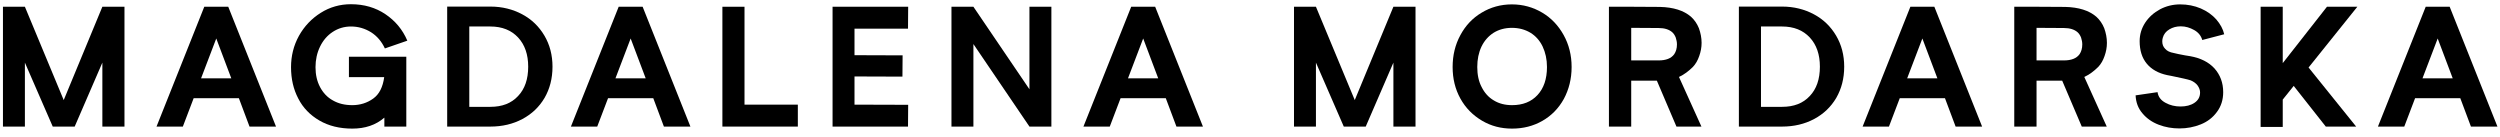 <svg width="237" height="13" viewBox="0 0 237 13" fill="none" xmlns="http://www.w3.org/2000/svg">
<path d="M11.8 0.64H9.704L6.04 9.488L2.36 0.64H0.28V12H2.36V5.936L5 12H7.08L9.704 5.936V12H11.8V0.64Z" fill="black"/>
<path d="M22.646 9.312L23.654 12H26.166L21.638 0.64H19.366L14.838 12H17.334L18.358 9.312H22.646ZM21.926 7.424H19.062L20.502 3.648L21.926 7.424Z" fill="black"/>
<path d="M33.078 5.376V7.312H36.422C36.294 8.256 35.958 8.928 35.382 9.344C34.806 9.76 34.134 9.968 33.398 9.968C32.694 9.968 32.086 9.824 31.558 9.52C31.03 9.232 30.63 8.8 30.342 8.256C30.054 7.712 29.91 7.088 29.91 6.368C29.91 5.664 30.054 5.008 30.342 4.416C30.63 3.824 31.03 3.36 31.542 3.024C32.054 2.688 32.63 2.512 33.27 2.512C33.974 2.512 34.598 2.704 35.174 3.056C35.75 3.424 36.182 3.936 36.486 4.592L38.614 3.856C38.166 2.8 37.462 1.968 36.534 1.344C35.606 0.72 34.518 0.4 33.27 0.4C32.23 0.4 31.27 0.672 30.406 1.216C29.542 1.76 28.854 2.48 28.342 3.392C27.83 4.32 27.59 5.312 27.59 6.368C27.59 7.472 27.814 8.464 28.278 9.344C28.726 10.224 29.398 10.912 30.278 11.424C31.158 11.936 32.198 12.192 33.398 12.192C34.614 12.192 35.622 11.856 36.438 11.152V12H38.518V5.376H33.078Z" fill="black"/>
<path d="M49.513 1.36C48.617 0.88 47.609 0.624 46.489 0.624H42.393V12H46.489C47.609 12 48.633 11.76 49.529 11.28C50.425 10.8 51.113 10.144 51.625 9.28C52.121 8.416 52.377 7.44 52.377 6.32C52.377 5.232 52.121 4.24 51.609 3.376C51.097 2.512 50.409 1.84 49.513 1.36ZM49.113 9.104C48.473 9.792 47.609 10.128 46.489 10.128H44.489V2.512H46.489C47.593 2.512 48.473 2.864 49.113 3.552C49.753 4.24 50.073 5.168 50.073 6.32C50.073 7.504 49.753 8.432 49.113 9.104Z" fill="black"/>
<path d="M61.931 9.312L62.938 12H65.451L60.922 0.64H58.651L54.123 12H56.618L57.642 9.312H61.931ZM61.211 7.424H58.346L59.786 3.648L61.211 7.424Z" fill="black"/>
<path d="M75.635 9.92H70.579V0.64H68.483V12H75.635V9.92Z" fill="black"/>
<path d="M81.007 9.92V7.248L85.551 7.264L85.567 5.248L81.007 5.232V2.72H86.079L86.095 0.64H78.927V12H86.079L86.095 9.936L81.007 9.92Z" fill="black"/>
<path d="M99.671 0.64H97.591V8.464L92.279 0.64H90.199V12H92.279V4.176L97.591 12H99.671V0.64Z" fill="black"/>
<path d="M110.518 9.312L111.526 12H114.038L109.51 0.64H107.238L102.71 12H105.206L106.23 9.312H110.518ZM109.798 7.424H106.934L108.374 3.648L109.798 7.424Z" fill="black"/>
<path d="M134.191 0.64H132.095L128.431 9.488L124.751 0.64H122.671V12H124.751V5.936L127.391 12H129.471L132.095 5.936V12H134.191V0.64Z" fill="black"/>
<path d="M148.237 3.328C148.733 4.224 148.989 5.232 148.989 6.352C148.989 7.472 148.733 8.48 148.253 9.376C147.757 10.272 147.085 10.96 146.221 11.456C145.357 11.952 144.397 12.192 143.341 12.192C142.301 12.192 141.357 11.952 140.493 11.44C139.629 10.928 138.941 10.24 138.445 9.344C137.949 8.448 137.709 7.456 137.709 6.352C137.709 5.248 137.949 4.24 138.445 3.328C138.925 2.432 139.597 1.712 140.461 1.2C141.309 0.688 142.269 0.416 143.325 0.416C144.381 0.416 145.341 0.688 146.205 1.2C147.069 1.712 147.741 2.432 148.237 3.328ZM145.757 9.008C146.349 8.368 146.653 7.488 146.653 6.352C146.653 5.616 146.509 4.976 146.237 4.4C145.965 3.84 145.581 3.408 145.085 3.104C144.573 2.8 143.997 2.64 143.325 2.64C142.669 2.64 142.093 2.8 141.597 3.104C141.101 3.424 140.717 3.856 140.445 4.416C140.173 4.992 140.045 5.632 140.045 6.352C140.045 7.072 140.173 7.712 140.461 8.256C140.733 8.8 141.117 9.232 141.613 9.52C142.109 9.824 142.685 9.968 143.341 9.968C144.365 9.968 145.165 9.648 145.757 9.008Z" fill="black"/>
<path d="M159.167 7.296C159.647 7.072 160.079 6.752 160.495 6.336C160.751 6.064 160.943 5.728 161.087 5.312C161.231 4.912 161.311 4.496 161.311 4.064C161.311 3.584 161.215 3.12 161.055 2.672C160.879 2.24 160.623 1.872 160.303 1.584C159.615 0.992 158.639 0.688 157.359 0.656L154.639 0.64H152.527V12H154.639V7.648H157.071L158.927 12H161.295L159.167 7.296ZM154.639 5.728V2.64L157.231 2.656C157.807 2.656 158.239 2.8 158.527 3.056C158.671 3.184 158.783 3.36 158.863 3.568C158.927 3.776 158.975 3.984 158.975 4.208C158.975 4.592 158.879 4.896 158.719 5.136C158.431 5.536 157.935 5.728 157.231 5.728H154.639Z" fill="black"/>
<path d="M171.966 1.36C171.07 0.88 170.062 0.624 168.942 0.624H164.846V12H168.942C170.062 12 171.086 11.76 171.982 11.28C172.878 10.8 173.566 10.144 174.078 9.28C174.574 8.416 174.83 7.44 174.83 6.32C174.83 5.232 174.574 4.24 174.062 3.376C173.55 2.512 172.862 1.84 171.966 1.36ZM171.566 9.104C170.926 9.792 170.062 10.128 168.942 10.128H166.942V2.512H168.942C170.046 2.512 170.926 2.864 171.566 3.552C172.206 4.24 172.526 5.168 172.526 6.32C172.526 7.504 172.206 8.432 171.566 9.104Z" fill="black"/>
<path d="M184.384 9.312L185.392 12H187.904L183.376 0.64H181.104L176.576 12H179.072L180.096 9.312H184.384ZM183.664 7.424H180.8L182.24 3.648L183.664 7.424Z" fill="black"/>
<path d="M197.592 7.296C198.072 7.072 198.504 6.752 198.92 6.336C199.176 6.064 199.368 5.728 199.512 5.312C199.656 4.912 199.736 4.496 199.736 4.064C199.736 3.584 199.64 3.12 199.48 2.672C199.304 2.24 199.048 1.872 198.728 1.584C198.04 0.992 197.064 0.688 195.784 0.656L193.064 0.64H190.952V12H193.064V7.648H195.496L197.352 12H199.72L197.592 7.296ZM193.064 5.728V2.64L195.656 2.656C196.232 2.656 196.664 2.8 196.952 3.056C197.096 3.184 197.208 3.36 197.288 3.568C197.352 3.776 197.4 3.984 197.4 4.208C197.4 4.592 197.304 4.896 197.144 5.136C196.856 5.536 196.36 5.728 195.656 5.728H193.064Z" fill="black"/>
<path d="M208.775 3.792L210.855 3.248C210.743 2.752 210.487 2.288 210.103 1.84C209.719 1.408 209.223 1.056 208.631 0.8C208.023 0.544 207.383 0.416 206.679 0.416C205.991 0.416 205.351 0.576 204.775 0.88C204.183 1.2 203.719 1.616 203.367 2.144C203.015 2.688 202.839 3.264 202.839 3.904C202.839 4.784 203.063 5.488 203.511 6.032C203.959 6.576 204.615 6.944 205.447 7.12L205.863 7.2C206.791 7.392 207.383 7.52 207.671 7.616C207.943 7.728 208.167 7.888 208.327 8.096C208.487 8.32 208.567 8.544 208.567 8.768C208.567 9.184 208.391 9.504 208.039 9.744C207.687 9.984 207.239 10.096 206.711 10.096C206.199 10.096 205.719 9.984 205.287 9.744C204.839 9.504 204.599 9.168 204.535 8.736L202.455 9.04C202.487 9.712 202.695 10.272 203.111 10.752C203.511 11.232 204.023 11.584 204.647 11.824C205.271 12.064 205.927 12.176 206.615 12.176C207.319 12.176 207.991 12.048 208.631 11.792C209.271 11.536 209.783 11.136 210.167 10.608C210.551 10.096 210.759 9.472 210.759 8.736C210.759 7.84 210.471 7.088 209.927 6.48C209.383 5.888 208.615 5.504 207.639 5.328C207.415 5.296 207.255 5.264 207.143 5.248C206.647 5.152 206.295 5.088 206.071 5.024C205.703 4.96 205.431 4.832 205.255 4.624C205.063 4.432 204.983 4.192 204.983 3.92C204.983 3.808 204.999 3.696 205.031 3.584C205.127 3.232 205.335 2.976 205.655 2.784C205.975 2.592 206.327 2.496 206.743 2.496C207.191 2.496 207.607 2.624 208.007 2.848C208.407 3.072 208.663 3.392 208.775 3.792Z" fill="black"/>
<path d="M218.852 6.4L223.476 0.64H220.596L216.404 5.984V0.64H214.308V12.032H216.404V9.44L217.444 8.144L220.484 12H223.364L218.852 6.4Z" fill="black"/>
<path d="M233.237 9.312L234.245 12H236.757L232.229 0.64H229.957L225.429 12H227.925L228.949 9.312H233.237ZM232.517 7.424H229.653L231.093 3.648L232.517 7.424Z" fill="black"/>
</svg>
